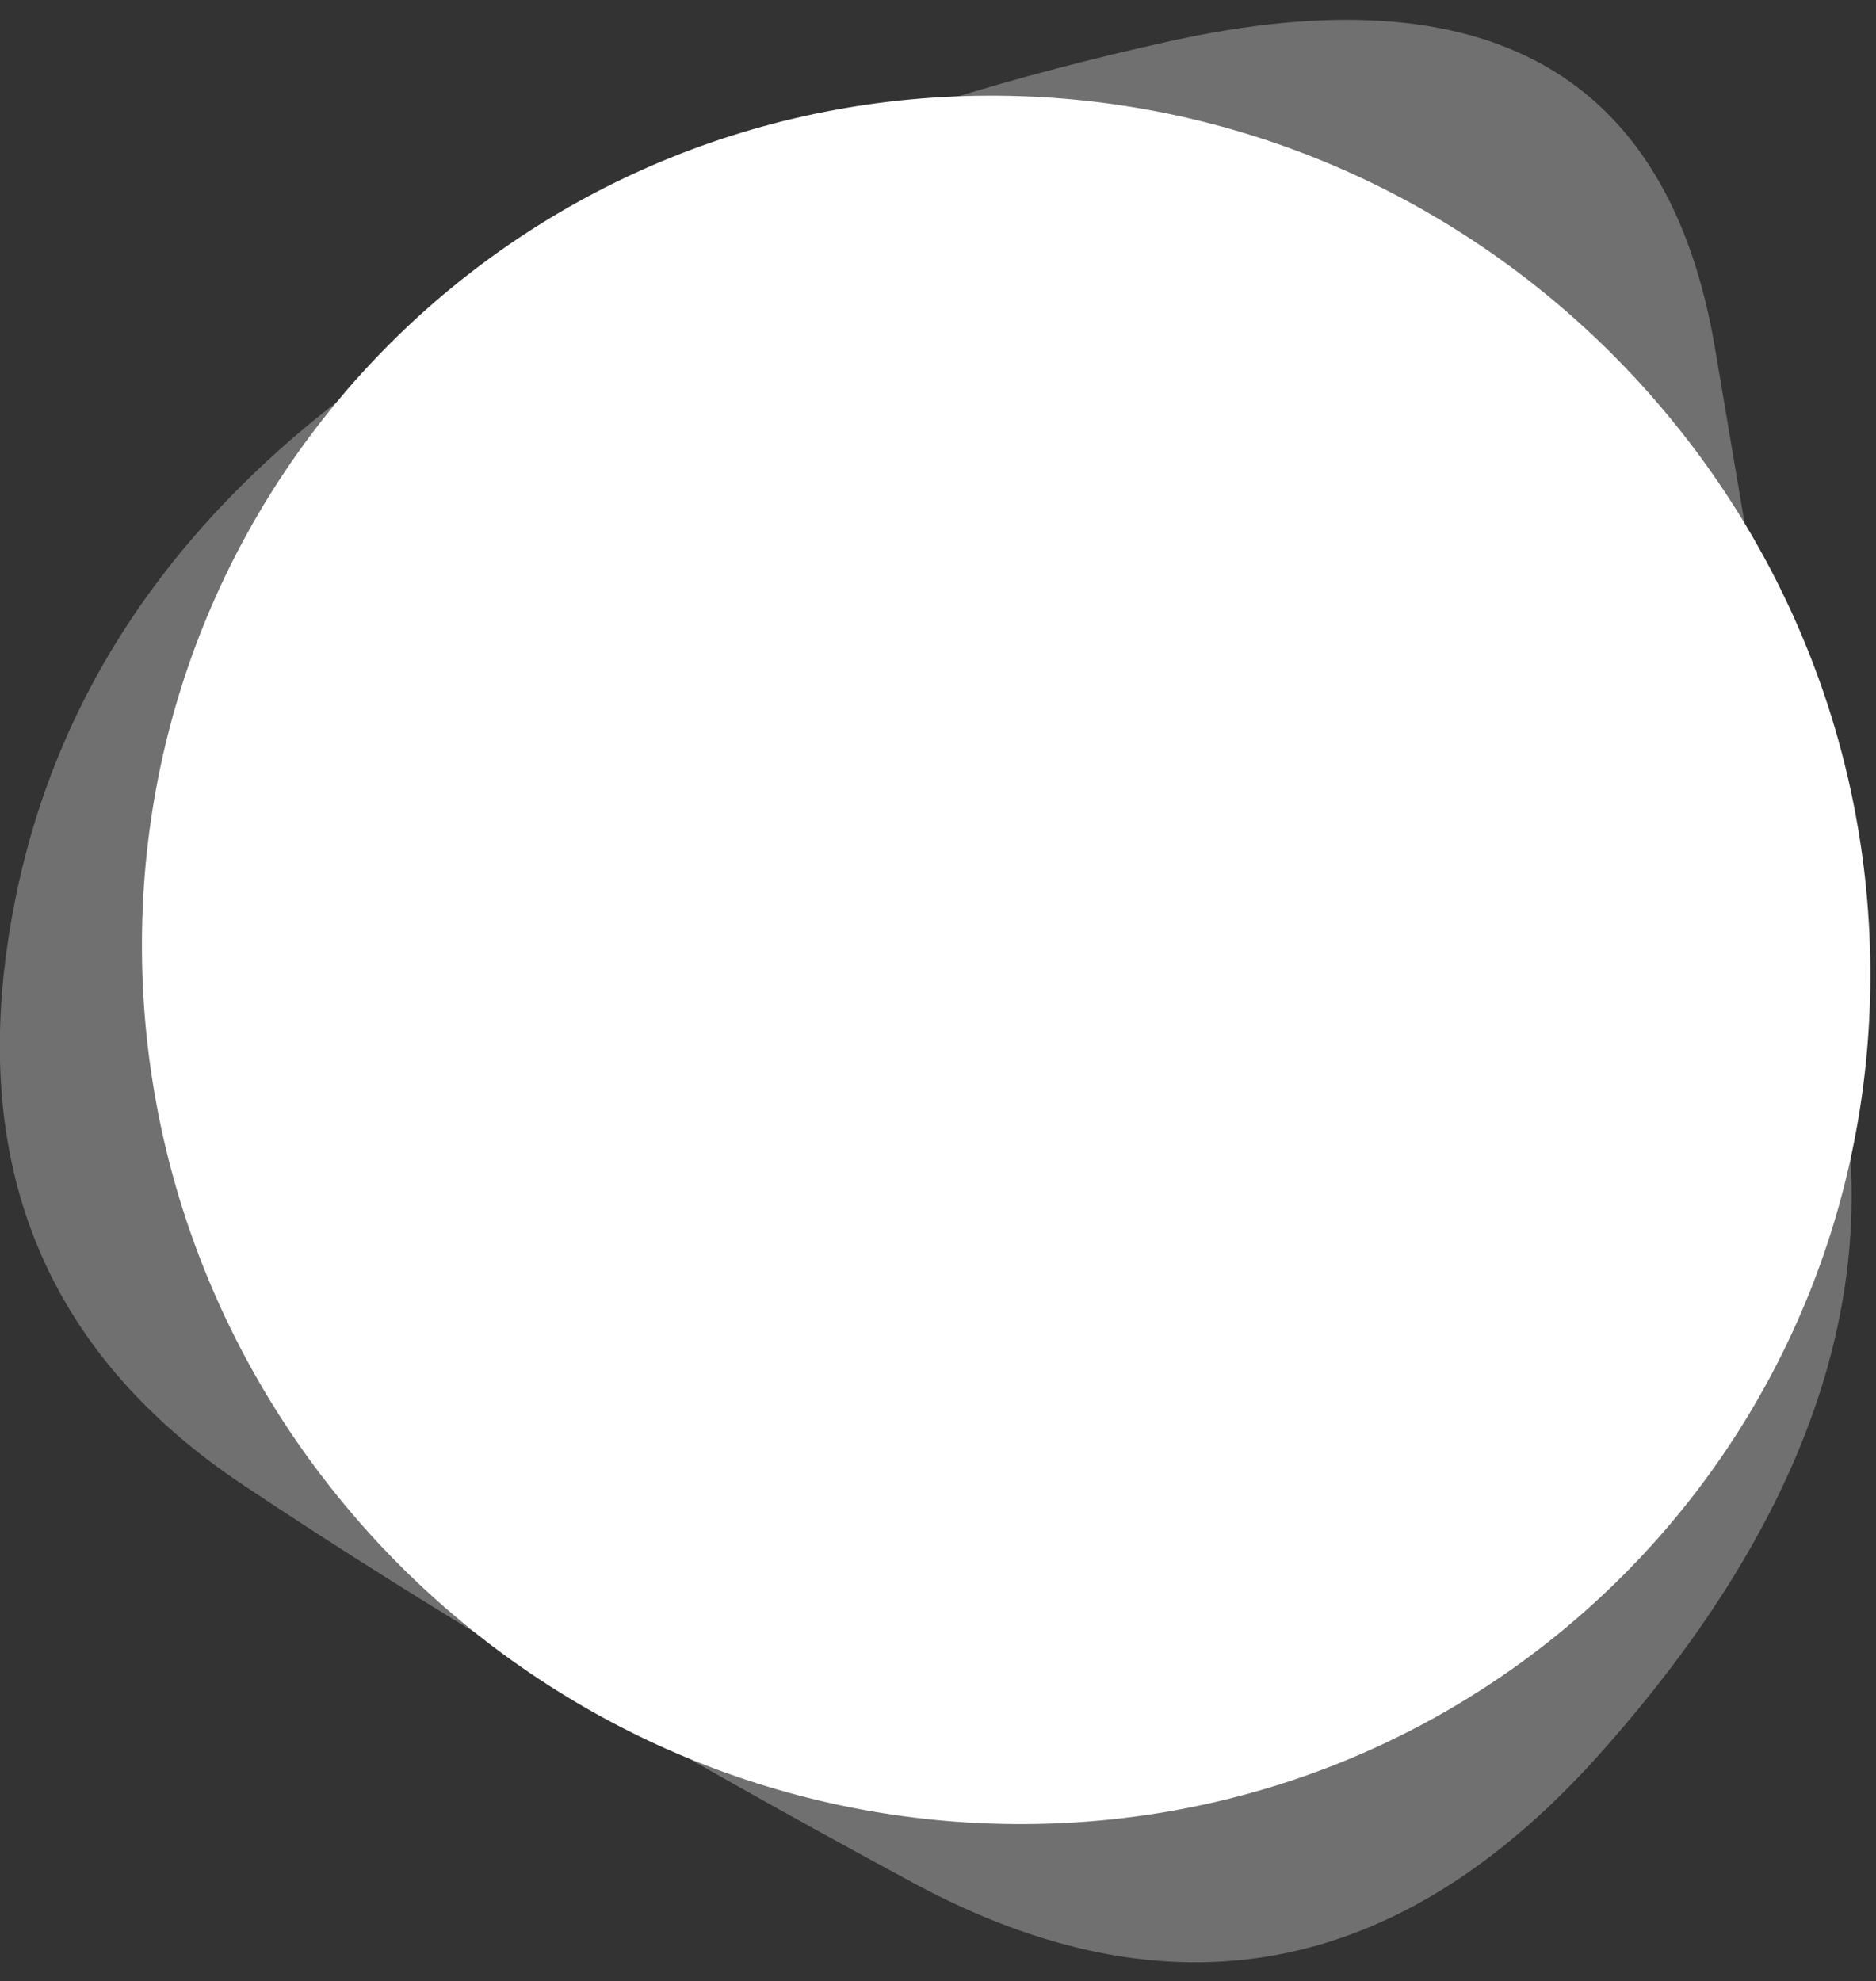 <svg fill="none" height="94" viewBox="0 0 89 94" width="89" xmlns="http://www.w3.org/2000/svg">
	<rect x="0" y="0" width="89" height="94" fill="#333333" stroke="none"/>
	<path d="M43.338 89.336C31.149 82.765 20.545 76.468 11.526 70.445C2.507 64.423 -1.223 55.92 0.336 44.938C1.896 33.955 7.736 24.869 17.855 17.681C27.975 10.494 40.542 5.247 55.557 1.942C70.571 -1.363 79.174 3.502 81.365 16.537C83.557 29.572 85.569 41.282 87.401 51.667C89.233 62.053 85.395 72.57 75.886 83.22C66.377 93.869 55.528 95.908 43.338 89.336Z" fill="white" fill-opacity="0.3"/>
	<path d="M47.385 4.541C24.743 4.351 6.542 22.552 6.734 45.195C6.925 67.837 25.437 86.348 48.079 86.538C70.721 86.729 88.922 68.527 88.731 45.885C88.539 23.243 70.028 4.732 47.385 4.541Z" fill="white"/>
</svg>
